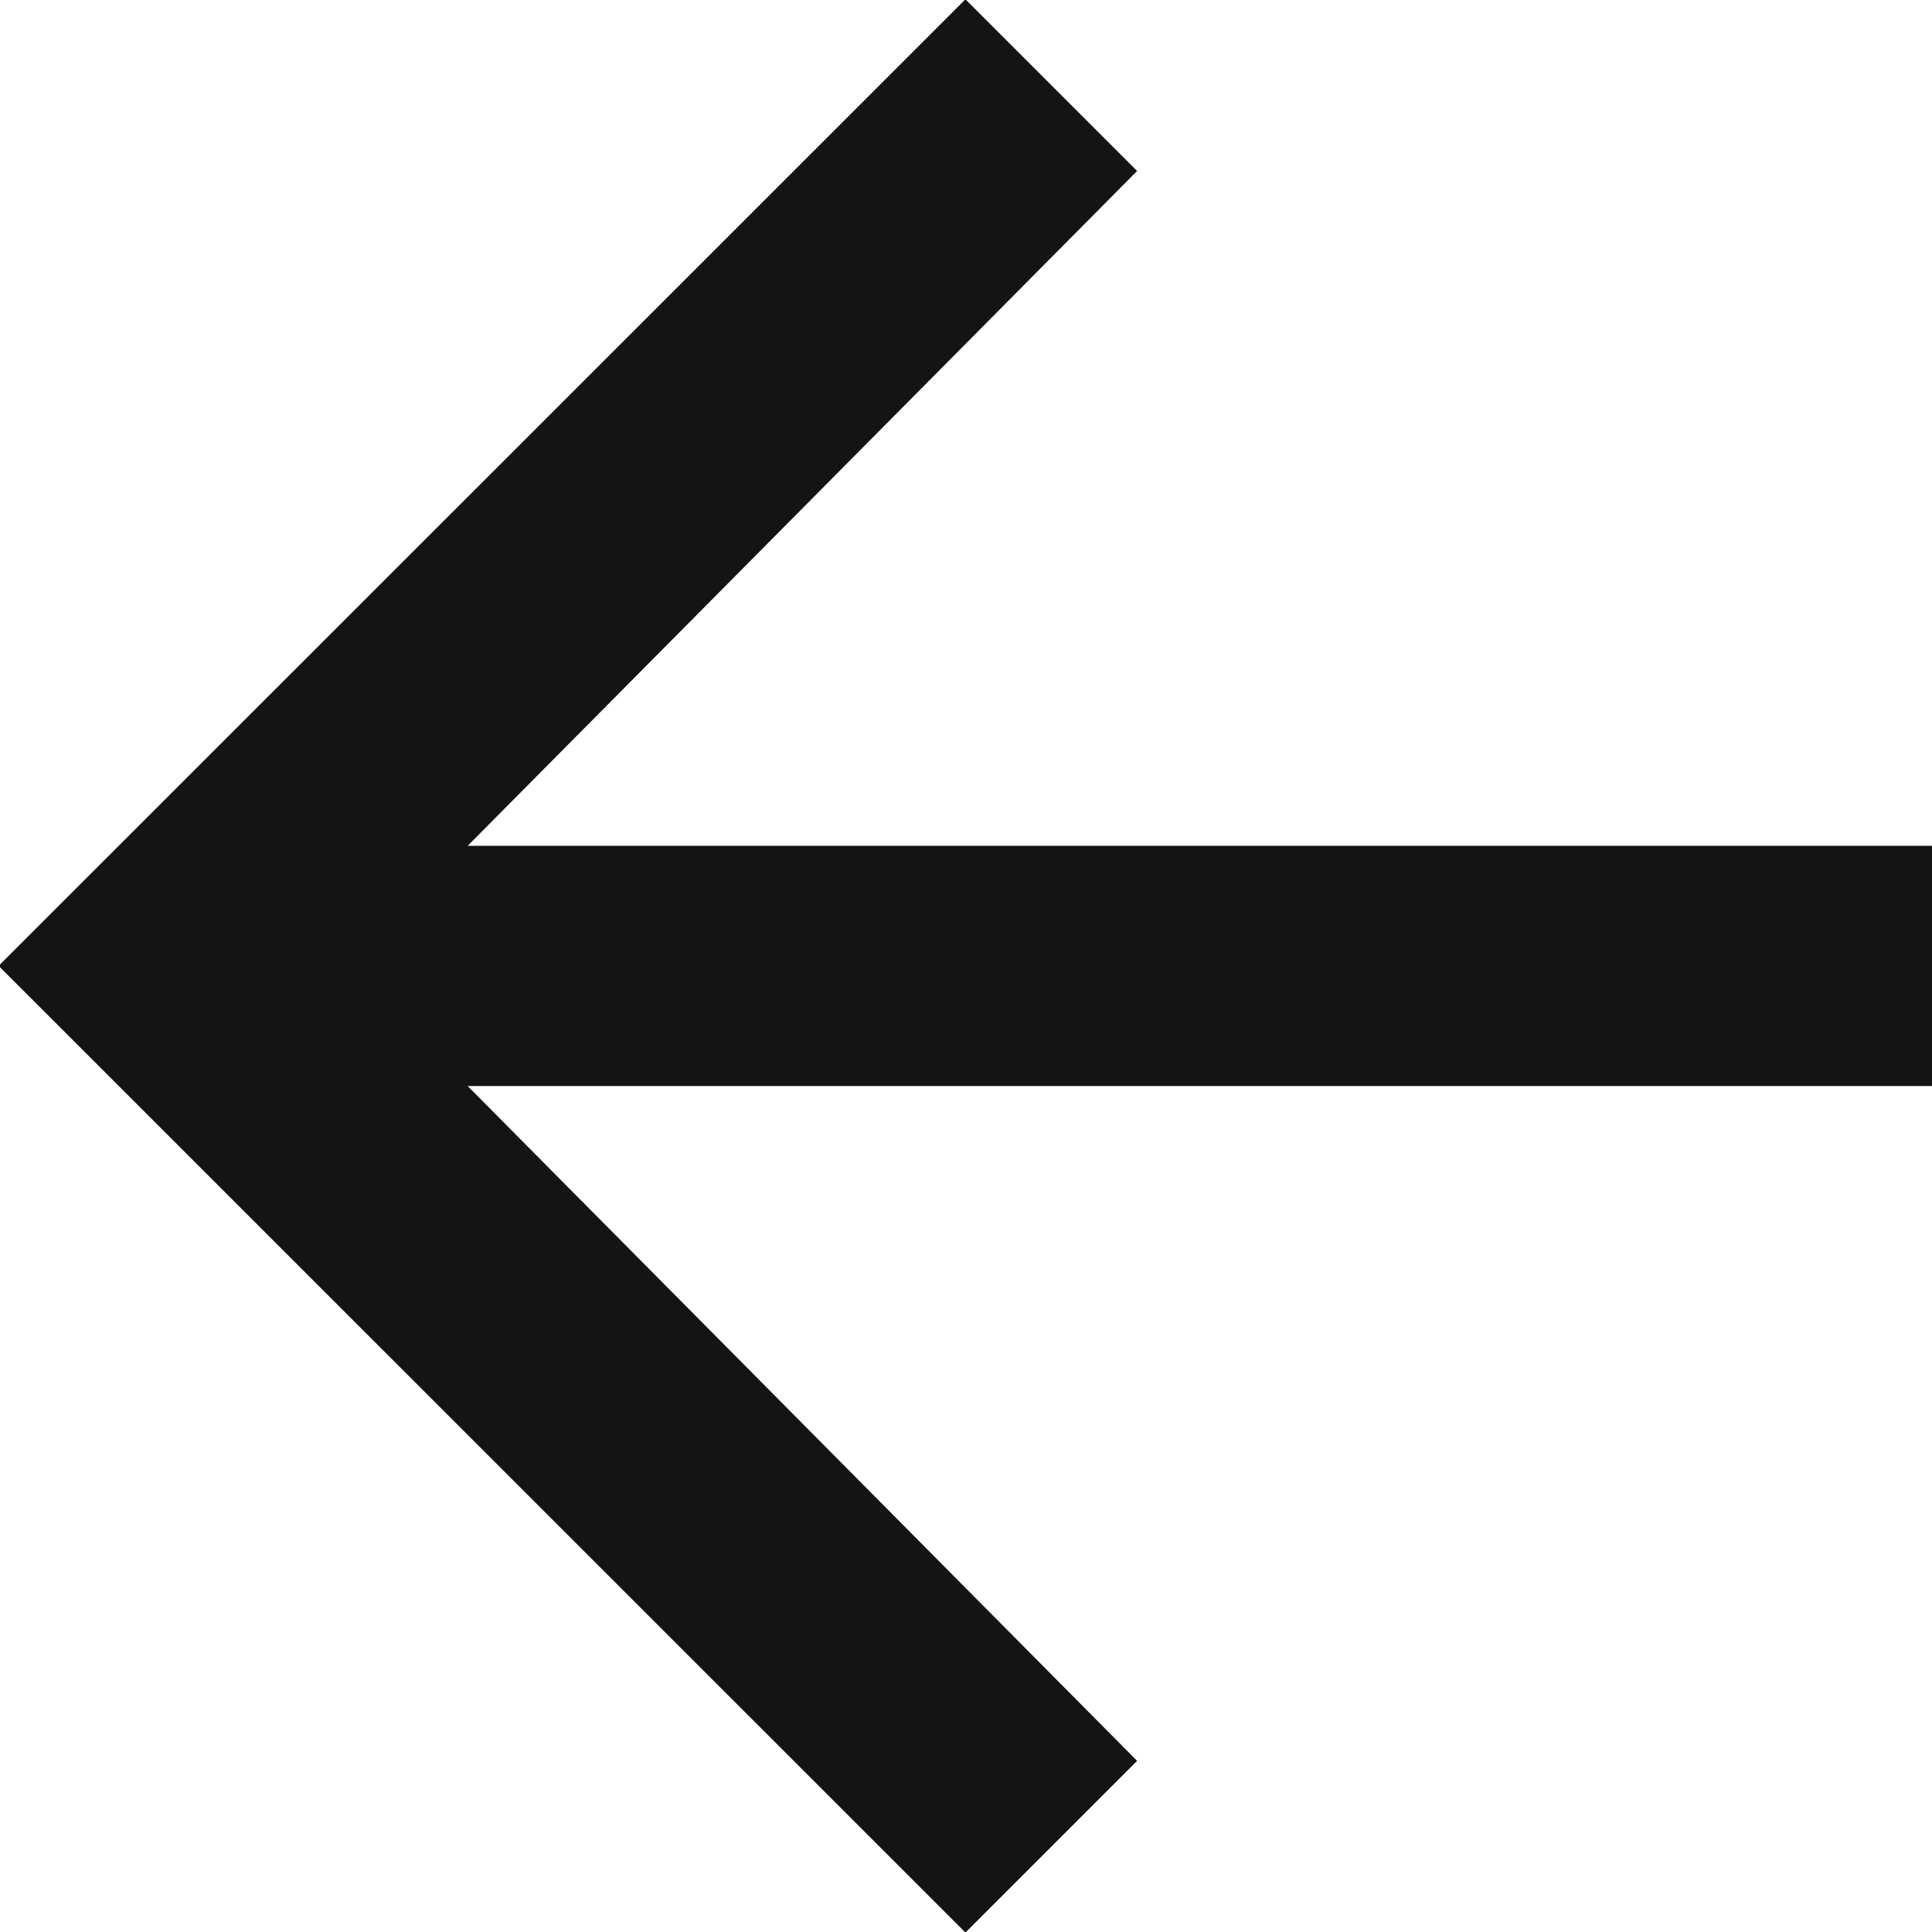 <svg 
 xmlns="http://www.w3.org/2000/svg"
 xmlns:xlink="http://www.w3.org/1999/xlink"
 width="14px" height="14px">
<path fill-rule="evenodd"  fill="rgb(20, 20, 20)"
 d="M3.389,6.129 L8.240,1.239 L6.996,-0.005 L-0.010,6.999 L6.996,14.004 L8.240,12.760 L3.389,7.870 L14.002,7.870 L14.002,6.129 L3.389,6.129 Z"/>
</svg>